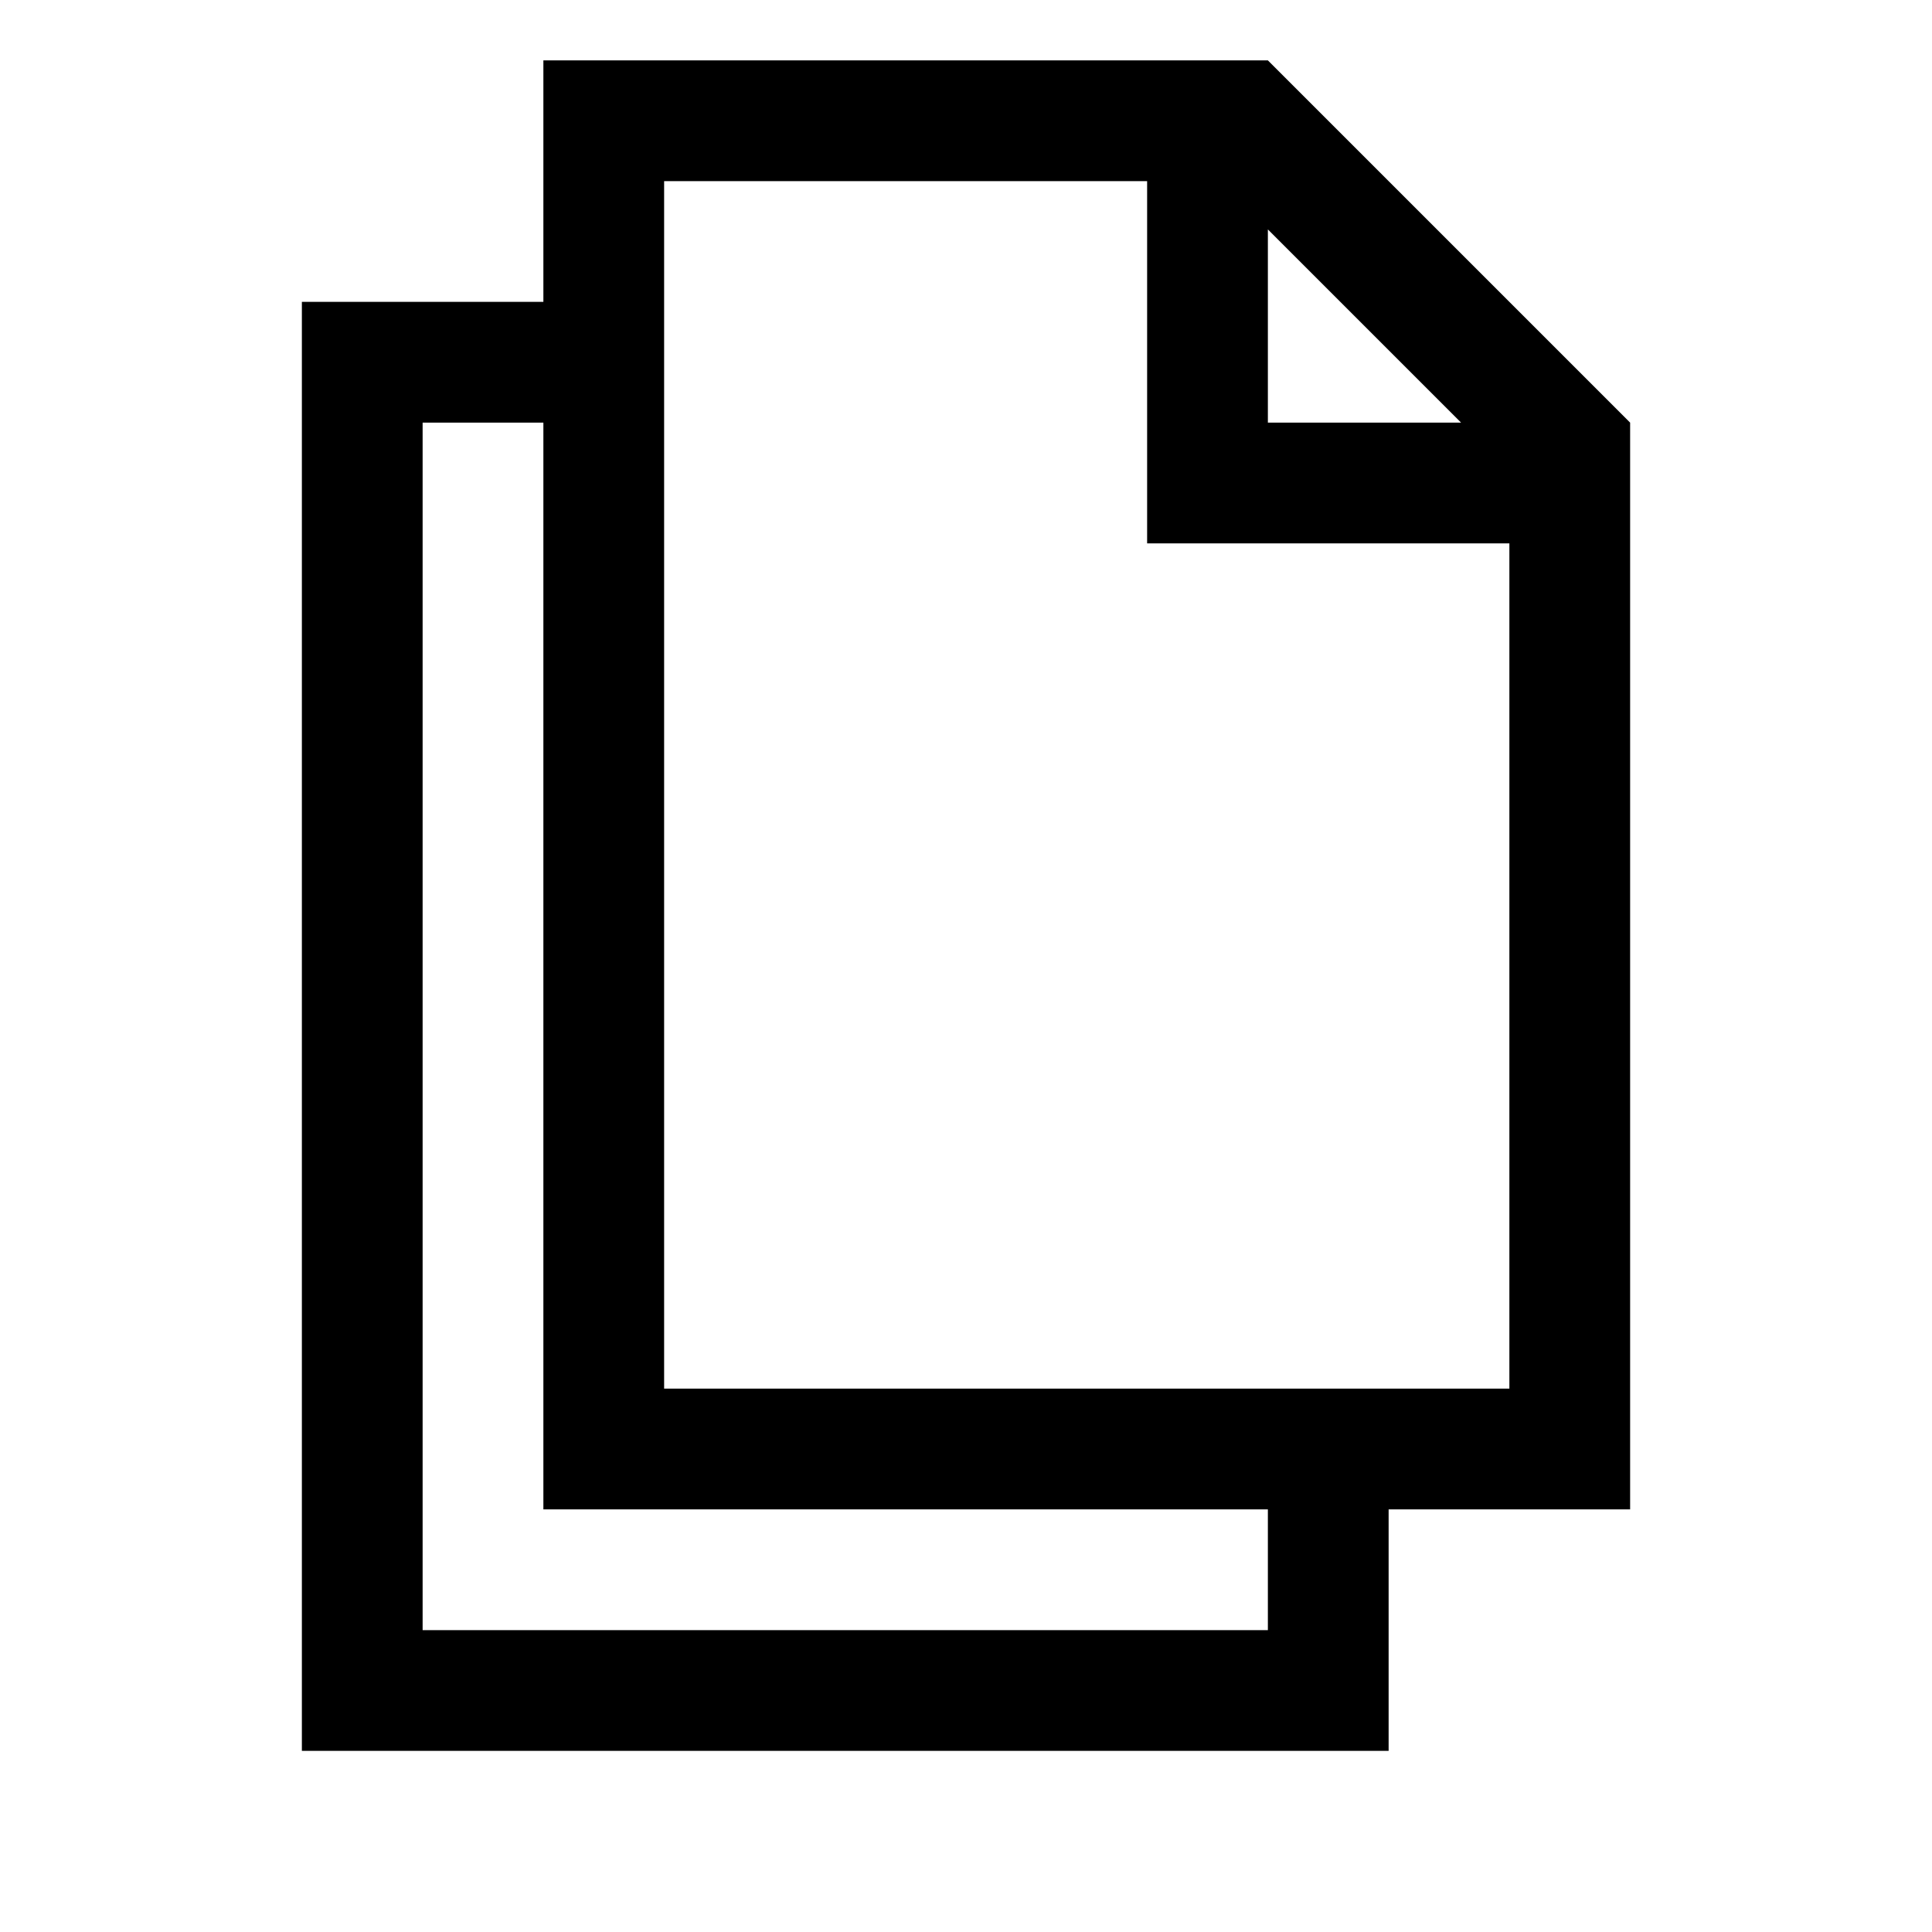 <svg version="1.1" id="Layer_1" xmlns="http://www.w3.org/2000/svg" xmlns:xlink="http://www.w3.org/1999/xlink" x="0px" y="0px"
	 width="32px" height="32px" viewBox="0 0 32 32" enable-background="new 0 0 32 32" xml:space="preserve">
<path d="M5,6v1v20v1v1h16h1h1v-4h4V7l-6-6H9v4H5V6z M24.2,7H21V3.8L24.2,7z M11,3h8v6h6v14H11V3z M21,25v2H7V7h2v18
	H21z"/>
</svg>
